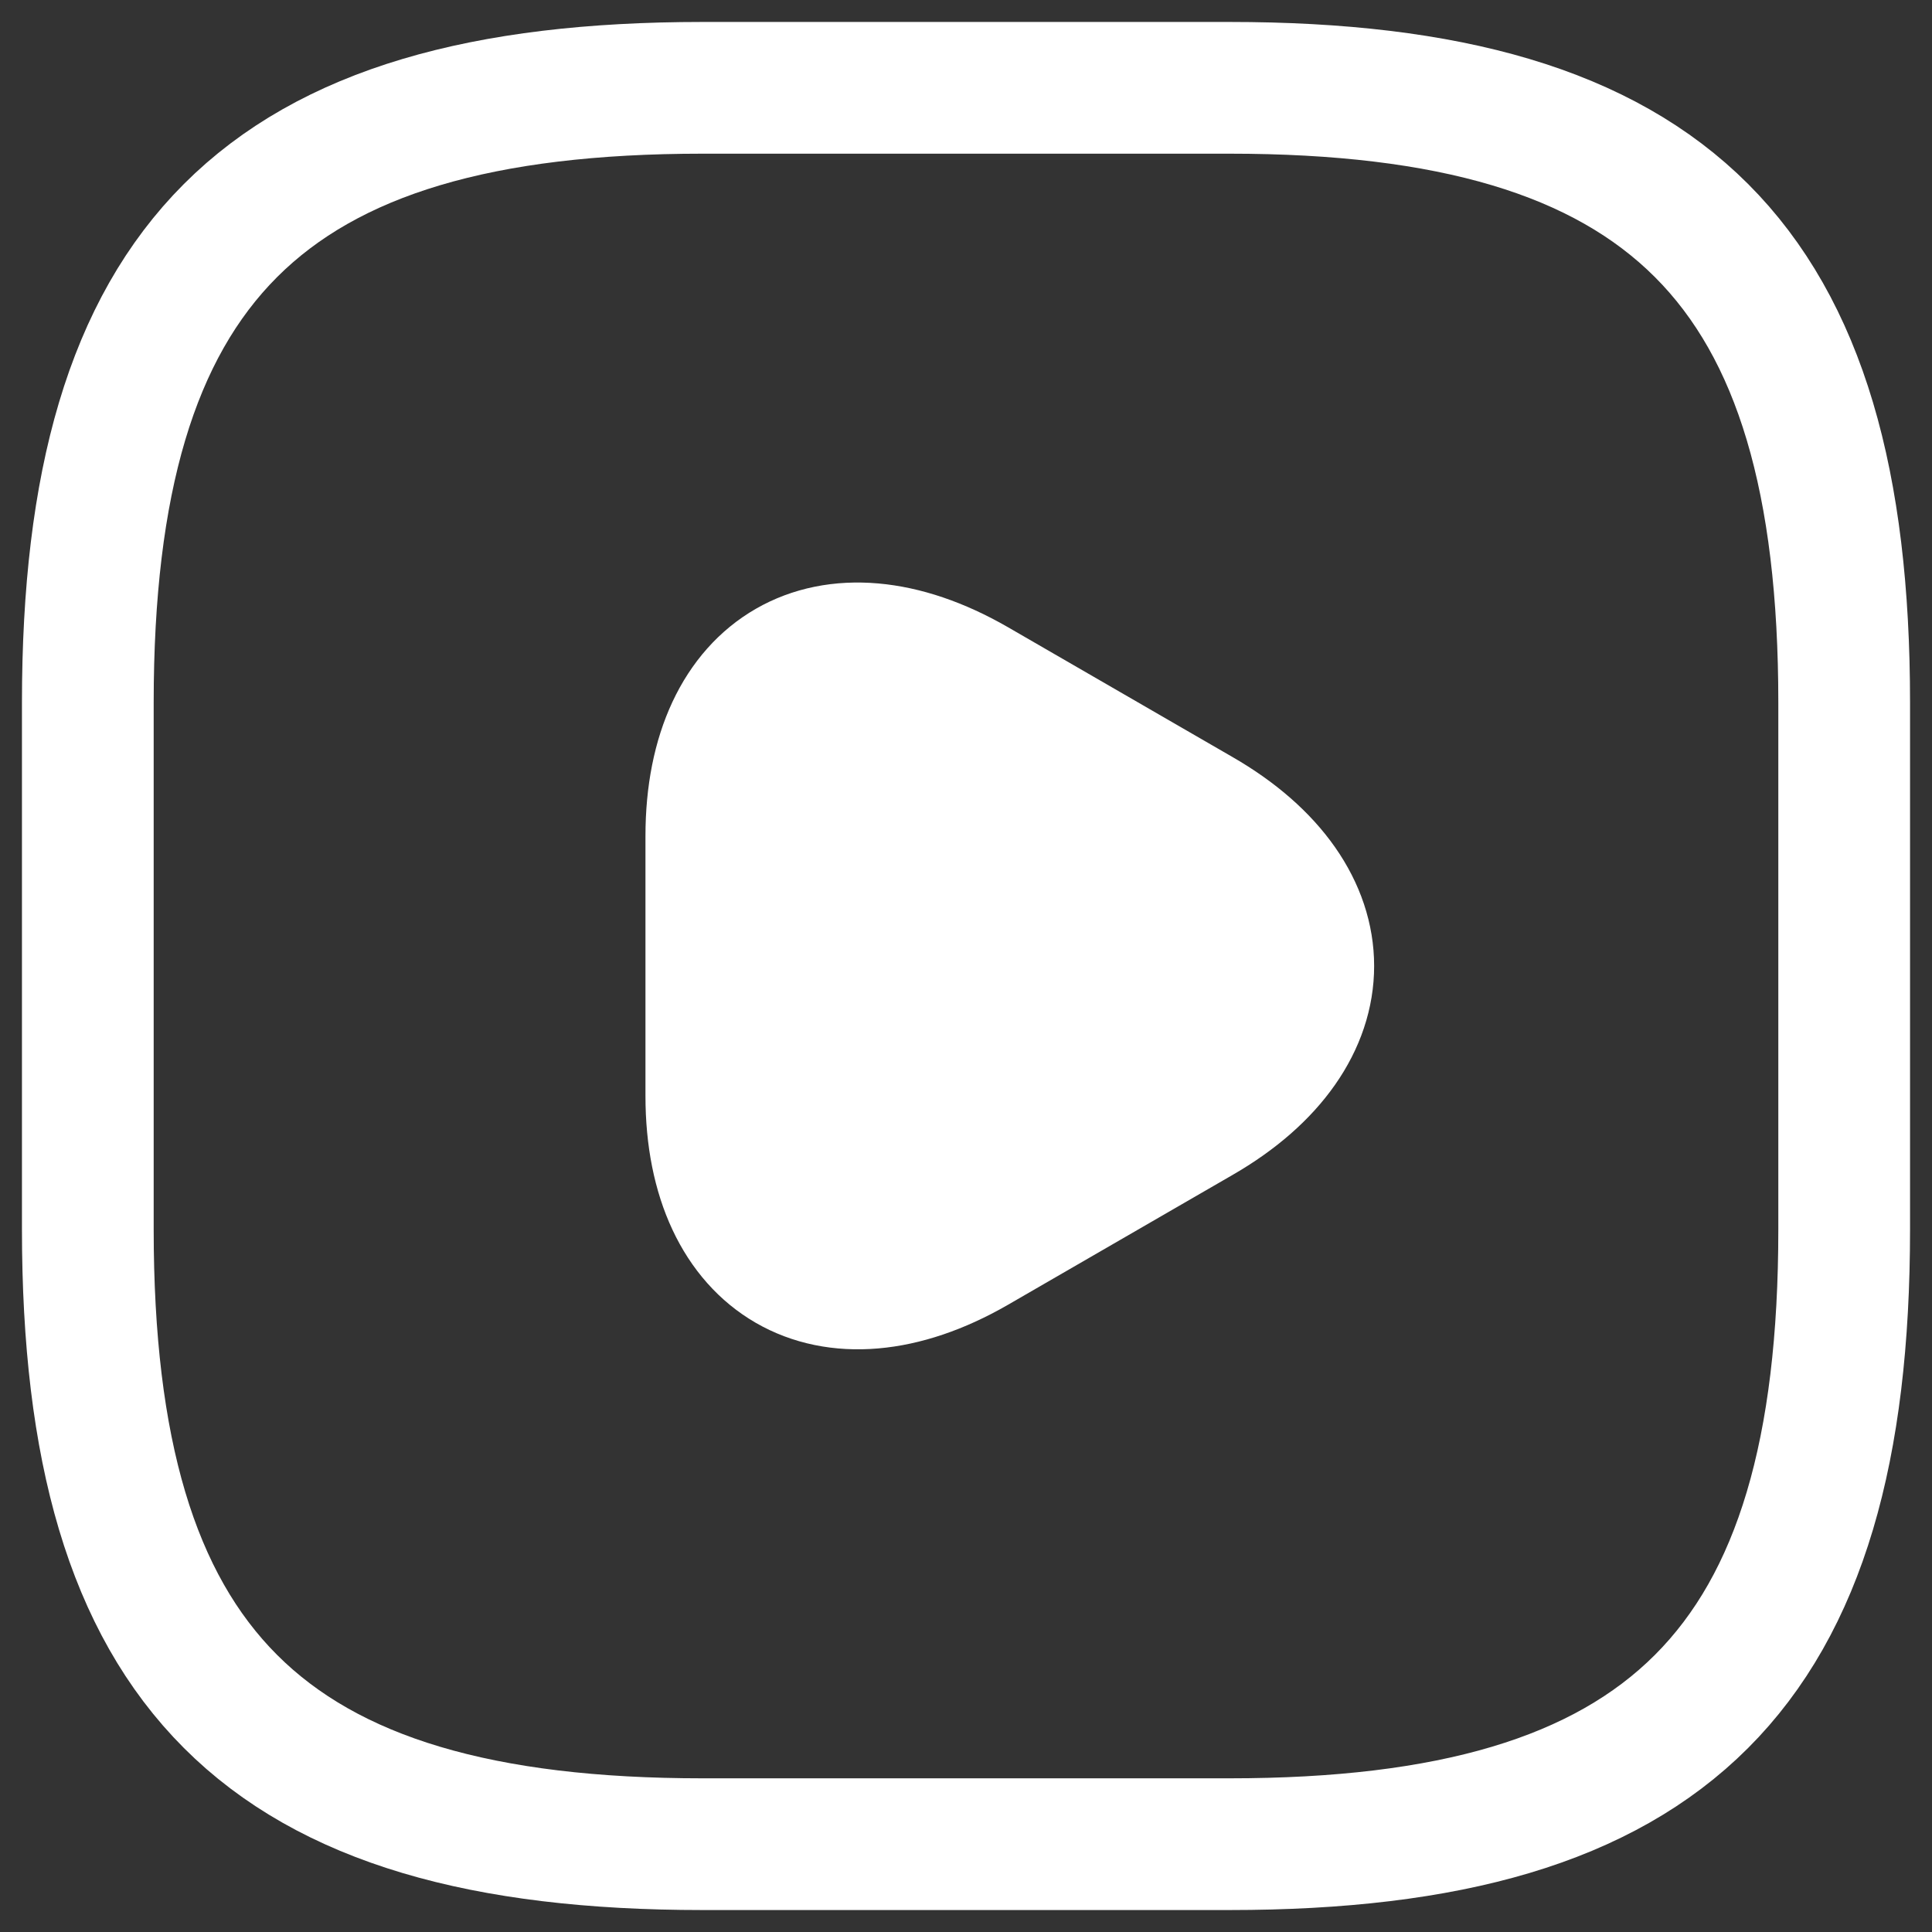 <svg width="22" height="22" viewBox="0 0 22 22" fill="none" xmlns="http://www.w3.org/2000/svg">
<rect x="0" y="0" width="22" height="22" fill="#333333" stroke="none"/>
<path d="M8 21H14C19 21 21 19 21 14V8C21 3 19 1 14 1H8C3 1 1 3 1 8V14C1 19 3 21 8 21Z" stroke="white" stroke-width="1.5" stroke-linecap="round" stroke-linejoin="round"/>
<path d="M8.1 11V9.52C8.1 7.61 9.45 6.84 11.1 7.79L12.38 8.53L13.66 9.27C15.31 10.22 15.31 11.78 13.66 12.73L12.38 13.47L11.1 14.21C9.45 15.16 8.1 14.38 8.1 12.48V11Z" fill="white" stroke="white" stroke-width="1.5" stroke-miterlimit="10" stroke-linecap="round" stroke-linejoin="round"/>
</svg>
